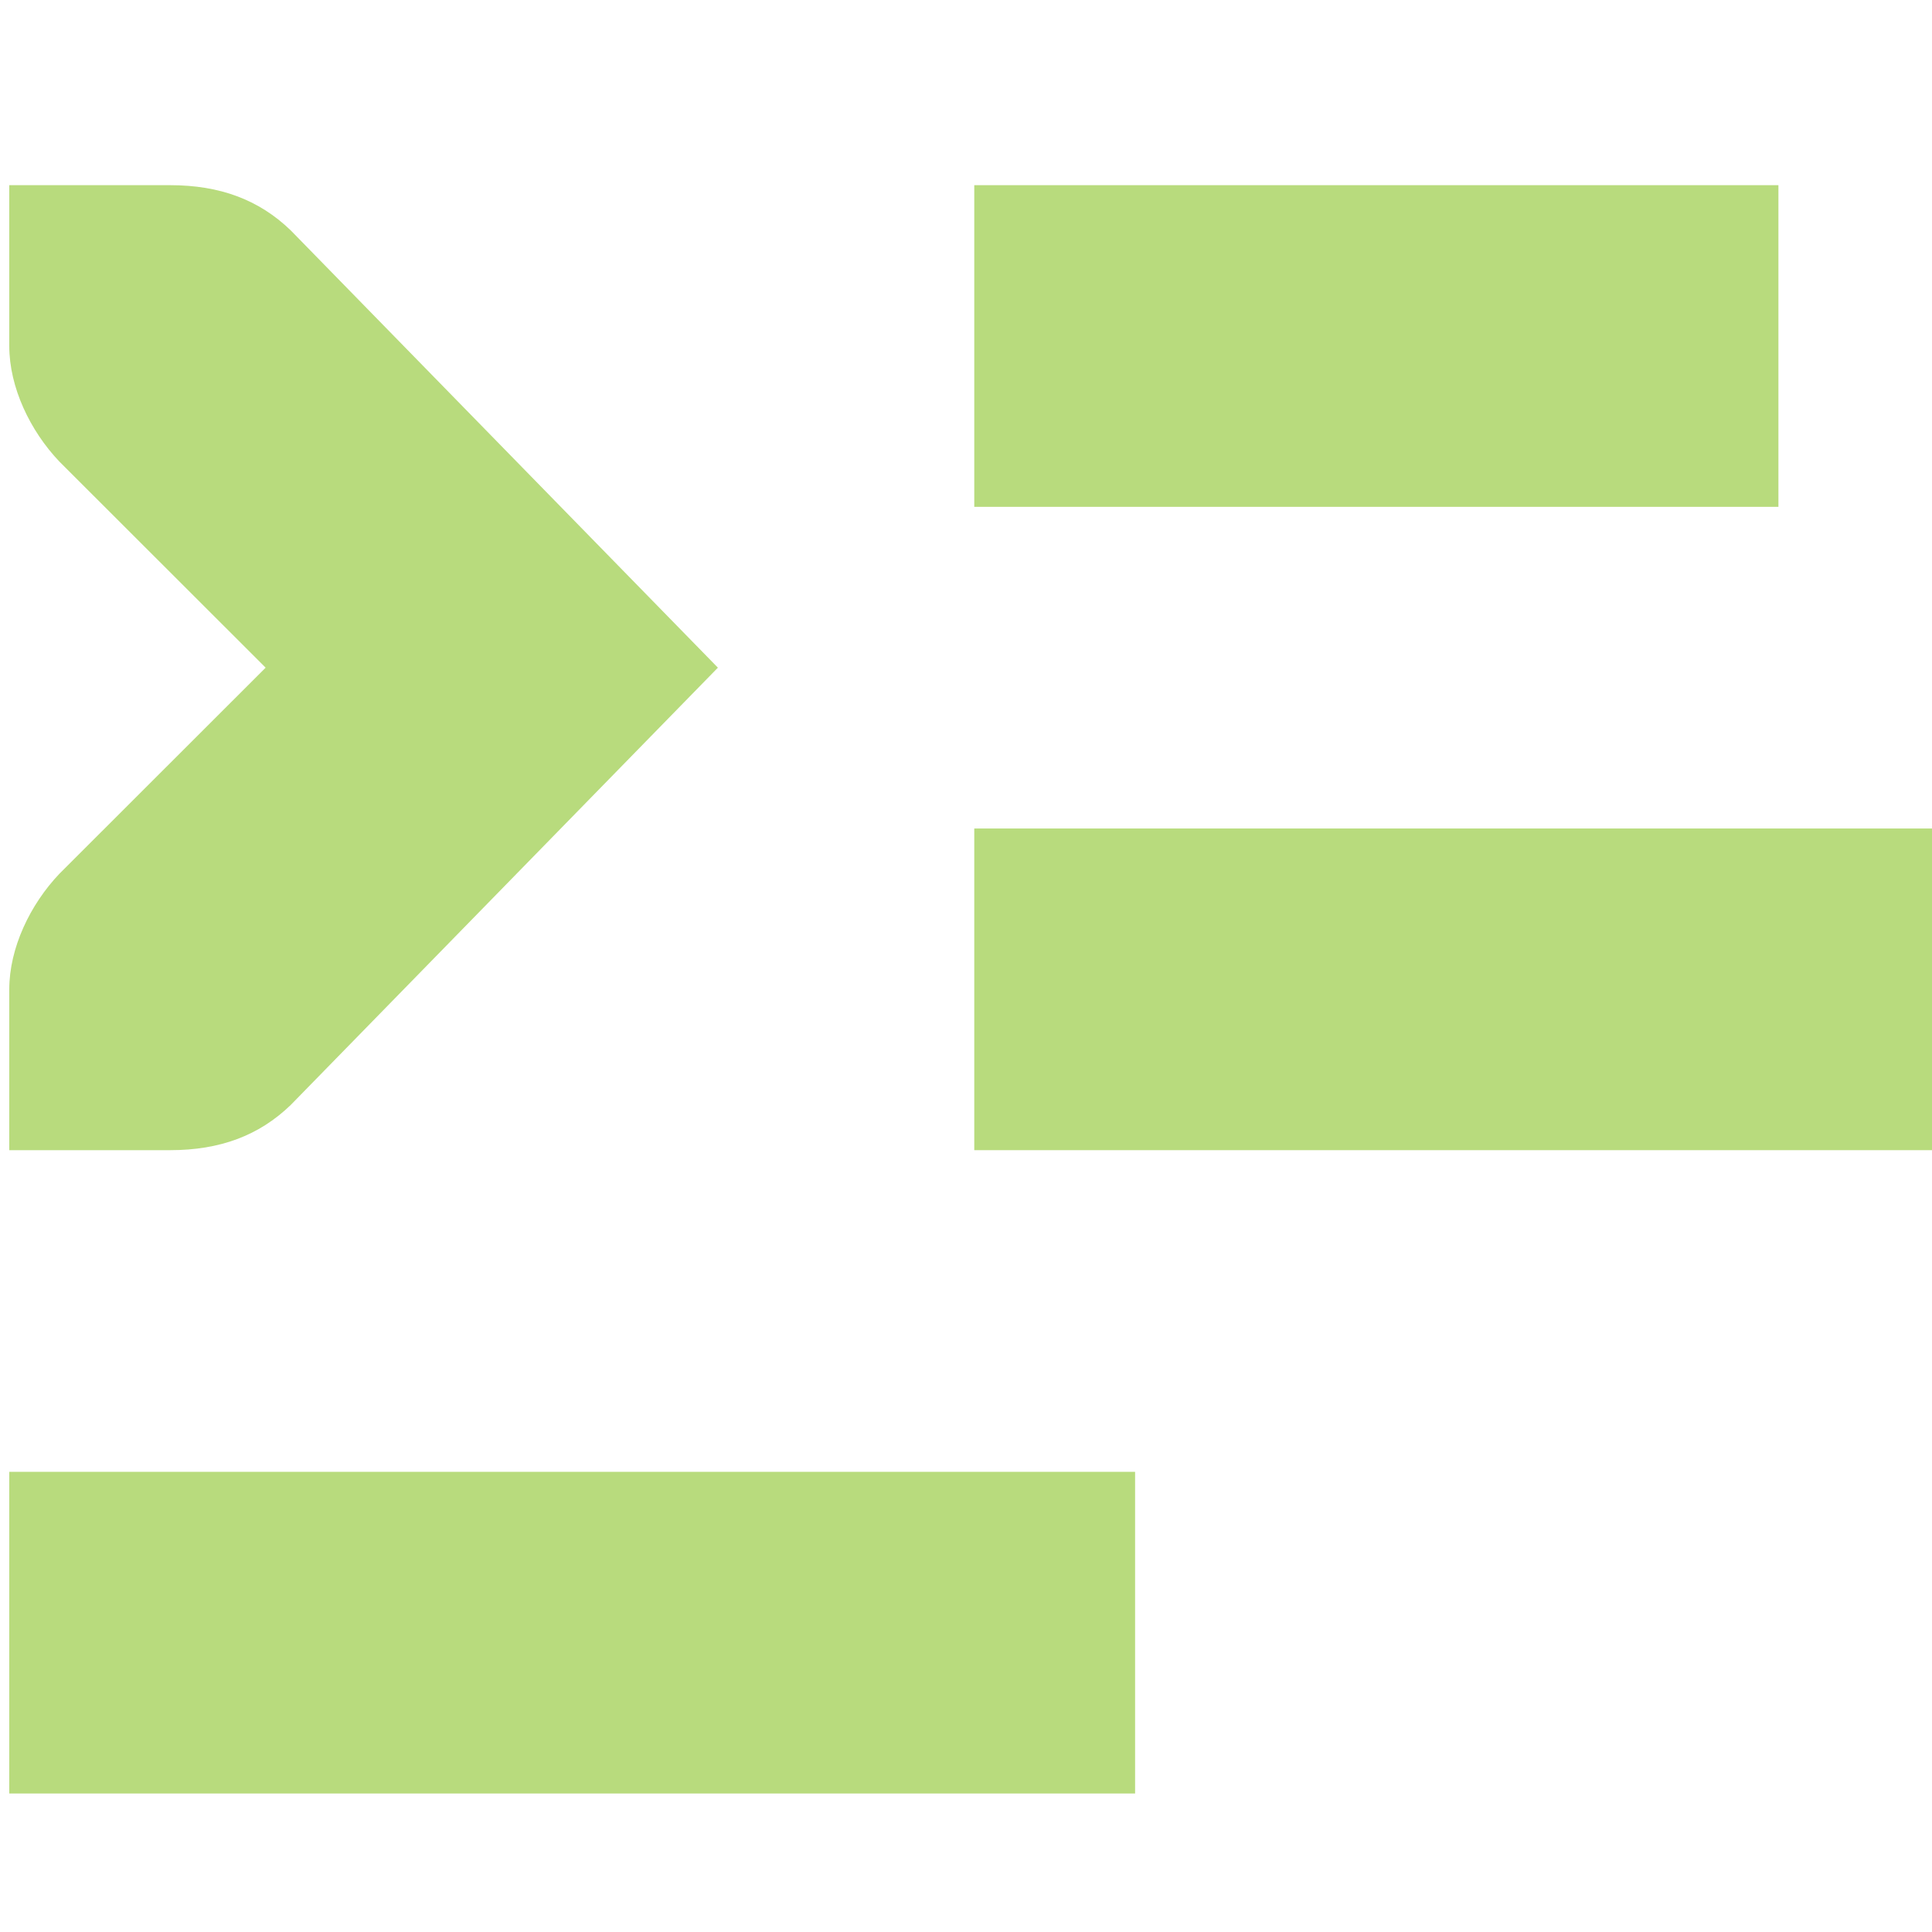<?xml version="1.0" encoding="UTF-8" standalone="no"?>
<!-- Created with Inkscape (http://www.inkscape.org/) -->

<svg
   xmlns:dc="http://purl.org/dc/elements/1.1/"
   xmlns:cc="http://creativecommons.org/ns#"
   xmlns:rdf="http://www.w3.org/1999/02/22-rdf-syntax-ns#"
   xmlns:svg="http://www.w3.org/2000/svg"
   xmlns="http://www.w3.org/2000/svg"
   xmlns:sodipodi="http://sodipodi.sourceforge.net/DTD/sodipodi-0.dtd"
   xmlns:inkscape="http://www.inkscape.org/namespaces/inkscape"
   width="256"
   height="256"
   id="svg2"
   version="1.1"
   inkscape:version="0.48.3.1 r9886"
   sodipodi:docname="gtk-indent.rtl.svg">
  <defs
     id="defs4" />
  <sodipodi:namedview
     id="base"
     pagecolor="#ffffff"
     bordercolor="#666666"
     borderopacity="1.0"
     inkscape:pageopacity="0.0"
     inkscape:pageshadow="2"
     inkscape:zoom="2.0760274"
     inkscape:cx="61.194325"
     inkscape:cy="74.285714"
     inkscape:document-units="px"
     inkscape:current-layer="layer1"
     showgrid="false"
     inkscape:window-width="1920"
     inkscape:window-height="1050"
     inkscape:window-x="-4"
     inkscape:window-y="-4"
     inkscape:window-maximized="1" />
  <g
     inkscape:label="Capa 1"
     inkscape:groupmode="layer"
     id="layer1"
     transform="translate(0,-796.362)">
    <g
       id="g4221"
       transform="matrix(21.311,0,0,21.311,-41.393,756.966)"
       style="fill:#b8db7d;fill-opacity:1">
      <g
         style="display:inline;fill:#b8db7d;fill-opacity:1"
         inkscape:label="status"
         id="layer9-9"
         transform="translate(-161,-277)">
        <rect
           width="5"
           style="color:#bebebe;fill:#b8db7d;fill-opacity:1;stroke:none;stroke-width:1;marker:none;visibility:visible;display:inline;overflow:visible"
           inkscape:label="a"
           height="2"
           id="rect3825-9-8-7-9-1-7"
           y="280"
           x="169" />
        <rect
           width="6"
           style="color:#bebebe;fill:#b8db7d;fill-opacity:1;stroke:none;stroke-width:1;marker:none;visibility:visible;display:inline;overflow:visible"
           inkscape:label="a"
           height="2"
           id="rect3825-9-8-7-8-4-7-66"
           y="284"
           x="169" />
        <rect
           width="7"
           style="color:#bebebe;fill:#b8db7d;fill-opacity:1;stroke:none;stroke-width:1;marker:none;visibility:visible;display:inline;overflow:visible"
           inkscape:label="a"
           height="2"
           id="rect3825-9-8-7-8-9-9-8-8"
           y="288"
           x="163" />
        <path
           style="font-size:medium;font-style:normal;font-variant:normal;font-weight:normal;font-stretch:normal;text-indent:0;text-align:start;text-decoration:none;line-height:normal;letter-spacing:normal;word-spacing:normal;text-transform:none;direction:ltr;block-progression:tb;writing-mode:lr-tb;text-anchor:start;color:#bebebe;fill:#b8db7d;fill-opacity:1;stroke:none;stroke-width:2;marker:none;visibility:visible;display:inline;overflow:visible;enable-background:accumulate;font-family:Bitstream Vera Sans;-inkscape-font-specification:Bitstream Vera Sans"
           sodipodi:nodetypes="ccccccccccccc"
           id="rect3217-6-2-2-4"
           d="m 163,280 0,1 c 0,0.257 0.13,0.528 0.312,0.719 L 164.594,283 163.312,284.281 C 163.13,284.472 163,284.743 163,285 l 0,1 1,0 c 0.309,0 0.552,-0.09 0.75,-0.281 L 167.406,283 164.75,280.281 C 164.552,280.09 164.309,280 164,280 l -1,0 z"
           inkscape:connector-curvature="0" />
      </g>
      <g
         inkscape:label="devices"
         id="layer10-8"
         transform="translate(-161,-277)"
         style="fill:#b8db7d;fill-opacity:1" />
      <g
         inkscape:label="apps"
         id="layer11-3"
         transform="translate(-161,-277)"
         style="fill:#b8db7d;fill-opacity:1" />
      <g
         inkscape:label="actions"
         id="layer12-8"
         transform="translate(-161,-277)"
         style="fill:#b8db7d;fill-opacity:1" />
      <g
         inkscape:label="places"
         id="layer13-6"
         transform="translate(-161,-277)"
         style="fill:#b8db7d;fill-opacity:1" />
      <g
         inkscape:label="mimetypes"
         id="layer14-9"
         transform="translate(-161,-277)"
         style="fill:#b8db7d;fill-opacity:1" />
      <g
         style="display:inline;fill:#b8db7d;fill-opacity:1"
         inkscape:label="emblems"
         id="layer15-8"
         transform="translate(-161,-277)" />
      <g
         style="display:inline;fill:#b8db7d;fill-opacity:1"
         inkscape:label="categories"
         id="g4953-6"
         transform="translate(-161,-277)" />
    </g>
  </g>
</svg>
